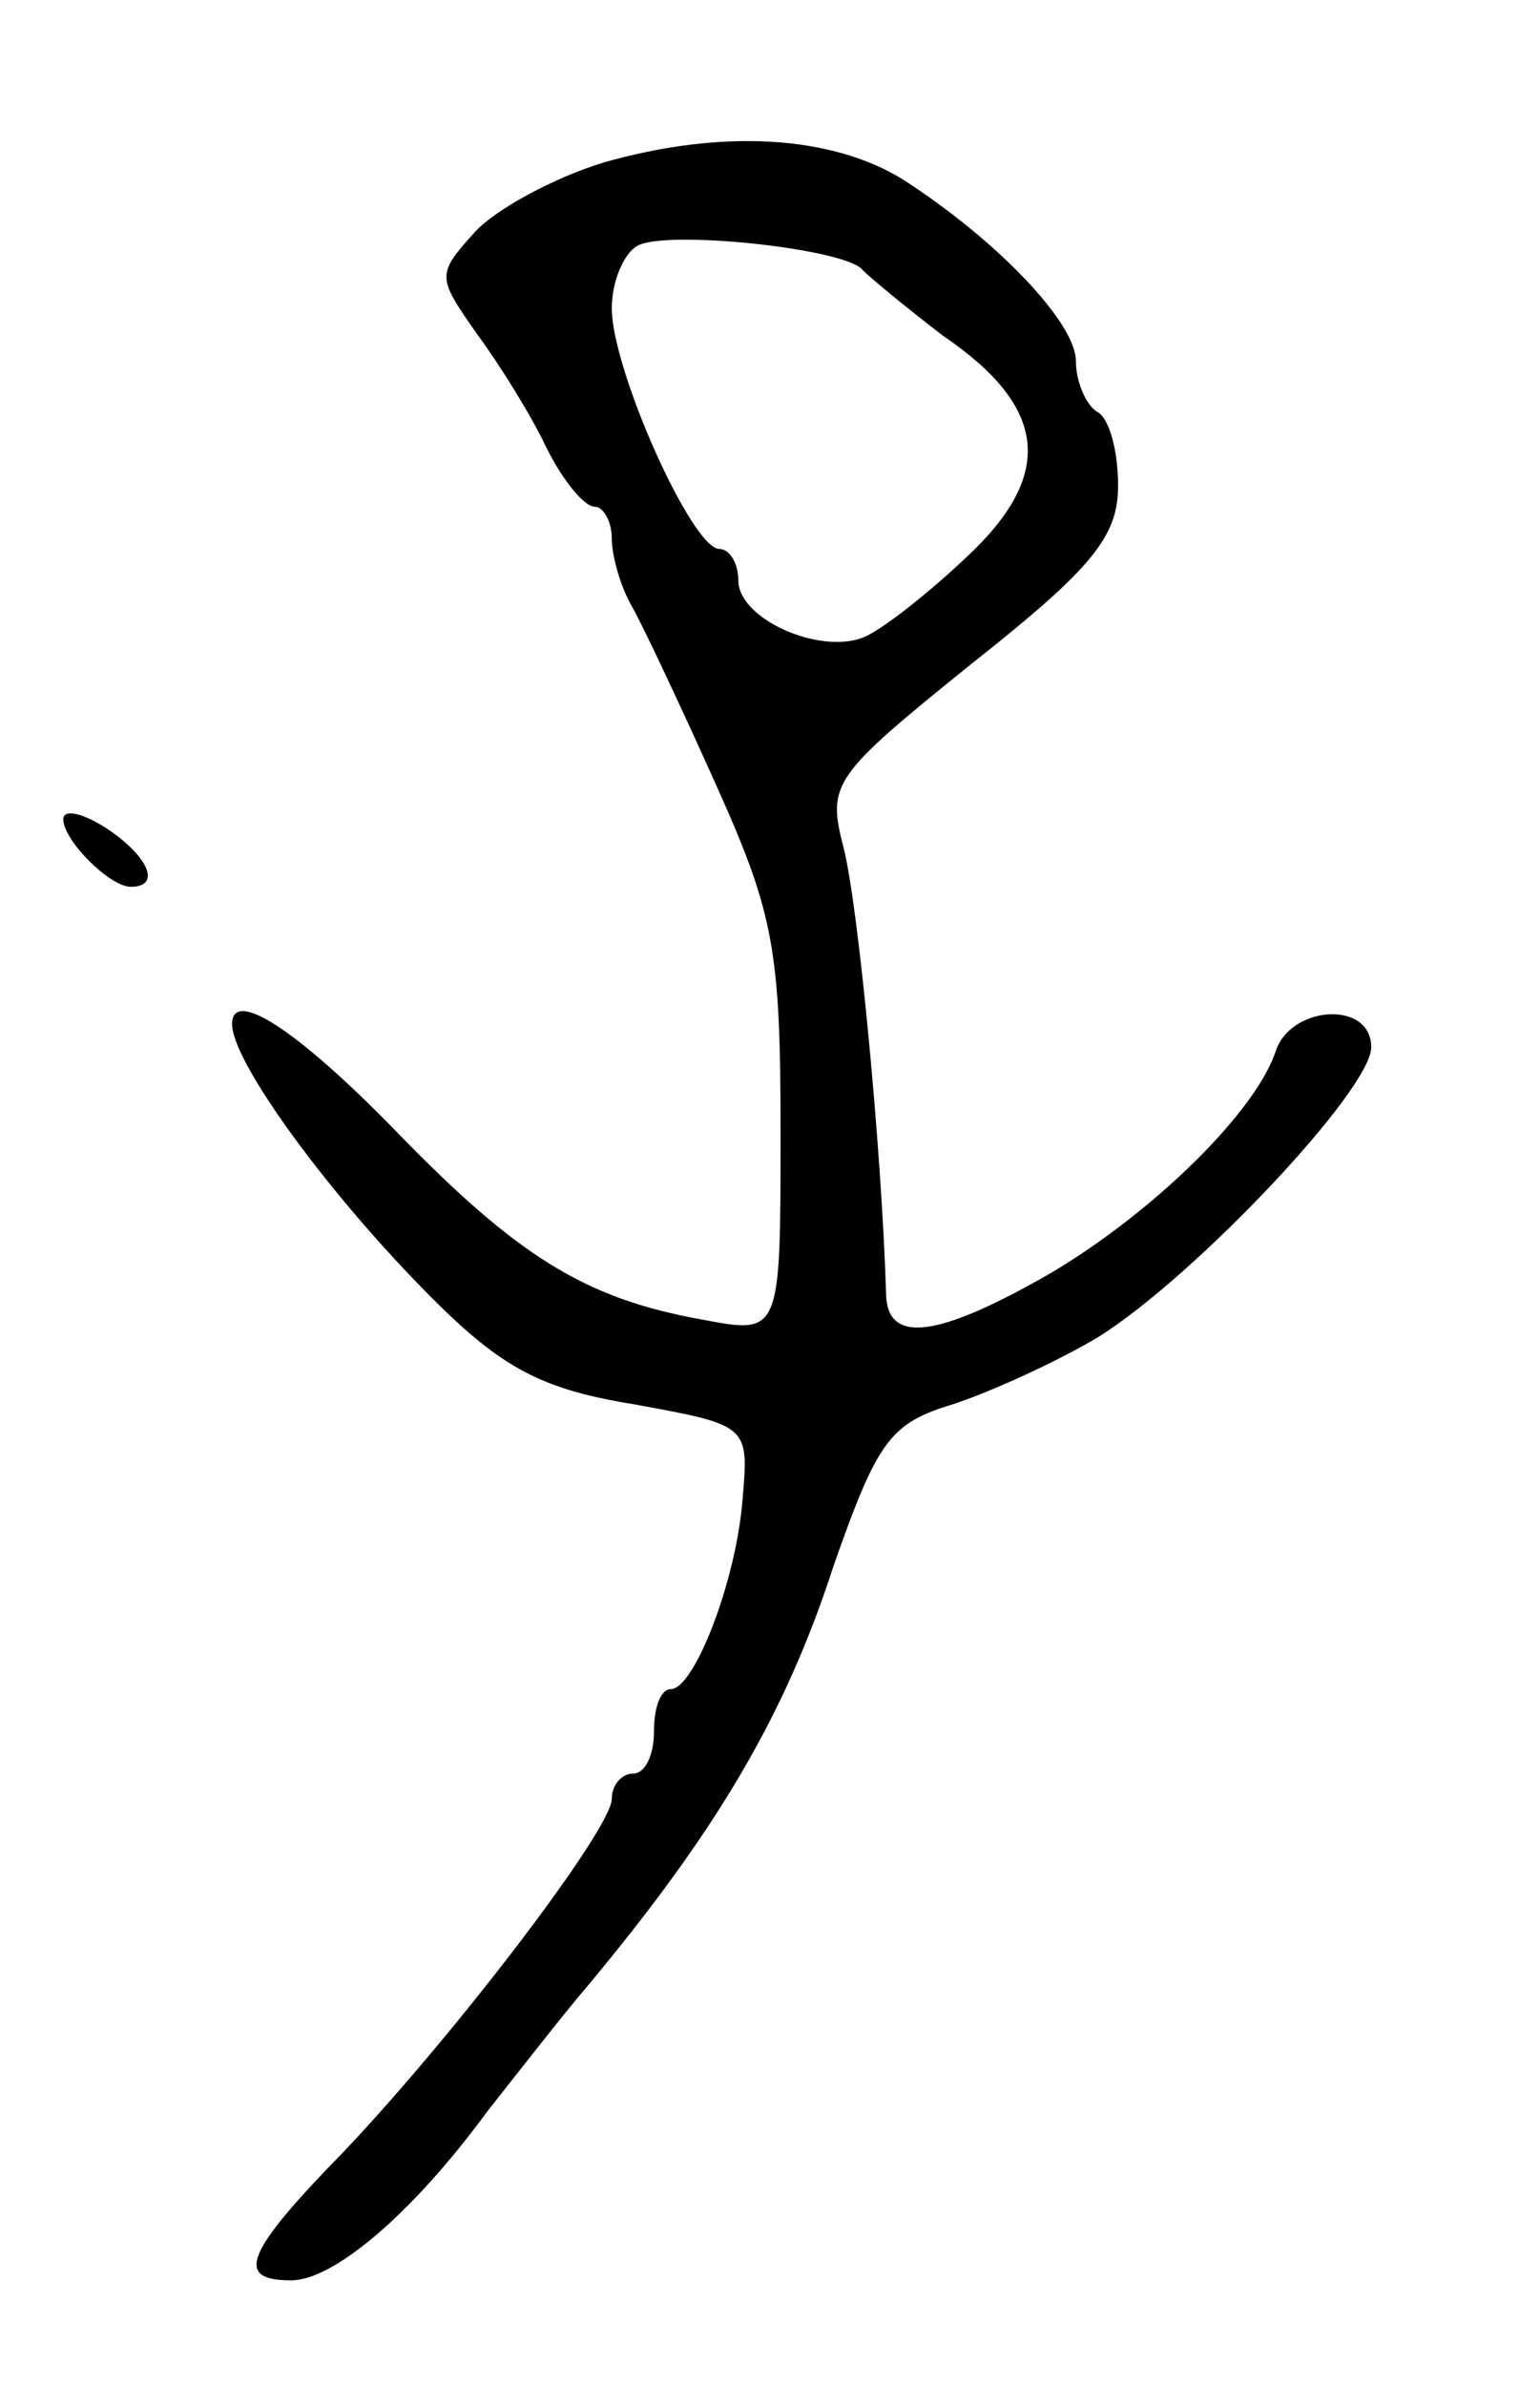 <svg version="1.0" xmlns="http://www.w3.org/2000/svg"
 width="73pt" height="113pt" viewBox="0 0 73 113"
 preserveAspectRatio="xMidYMid meet">
<g transform="translate(0,113) scale(0.1,-0.1)"
fill="#000000" stroke="none">
<path d="M286 1053 c-23 -7 -51 -22 -61 -33 -18 -20 -18 -21 1 -48 11 -15 26
-39 33 -54 8 -16 18 -28 23 -28 4 0 8 -7 8 -15 0 -8 4 -23 10 -33 5 -9 23 -47
40 -85 27 -60 30 -78 30 -163 0 -96 0 -96 -37 -89 -56 10 -88 30 -147 91 -46
47 -76 66 -76 49 0 -18 46 -81 95 -130 33 -33 52 -43 95 -50 55 -10 55 -10 52
-45 -3 -39 -23 -90 -34 -90 -5 0 -8 -9 -8 -20 0 -11 -4 -20 -10 -20 -5 0 -10
-5 -10 -12 0 -14 -73 -110 -127 -167 -47 -48 -52 -61 -25 -61 20 0 57 31 93
80 15 19 36 46 48 60 60 72 93 127 116 198 21 60 27 68 57 77 18 6 49 20 69
32 46 29 129 117 129 137 0 22 -37 20 -45 -1 -9 -29 -58 -77 -107 -106 -54
-31 -78 -34 -78 -9 -2 66 -13 182 -20 210 -8 31 -6 34 61 88 57 45 69 60 69
84 0 16 -4 32 -10 35 -5 3 -10 14 -10 24 0 18 -37 57 -82 86 -34 21 -86 24
-142 8z m123 -51 c4 -4 21 -18 38 -31 50 -34 53 -66 11 -105 -19 -18 -41 -35
-49 -38 -21 -8 -59 9 -59 27 0 8 -4 15 -9 15 -13 0 -51 85 -51 114 0 13 6 27
13 30 16 7 99 -2 106 -12z"/>
<path d="M30 742 c0 -10 22 -32 32 -32 15 0 8 15 -12 28 -11 7 -20 9 -20 4z"/>
</g>
</svg>
